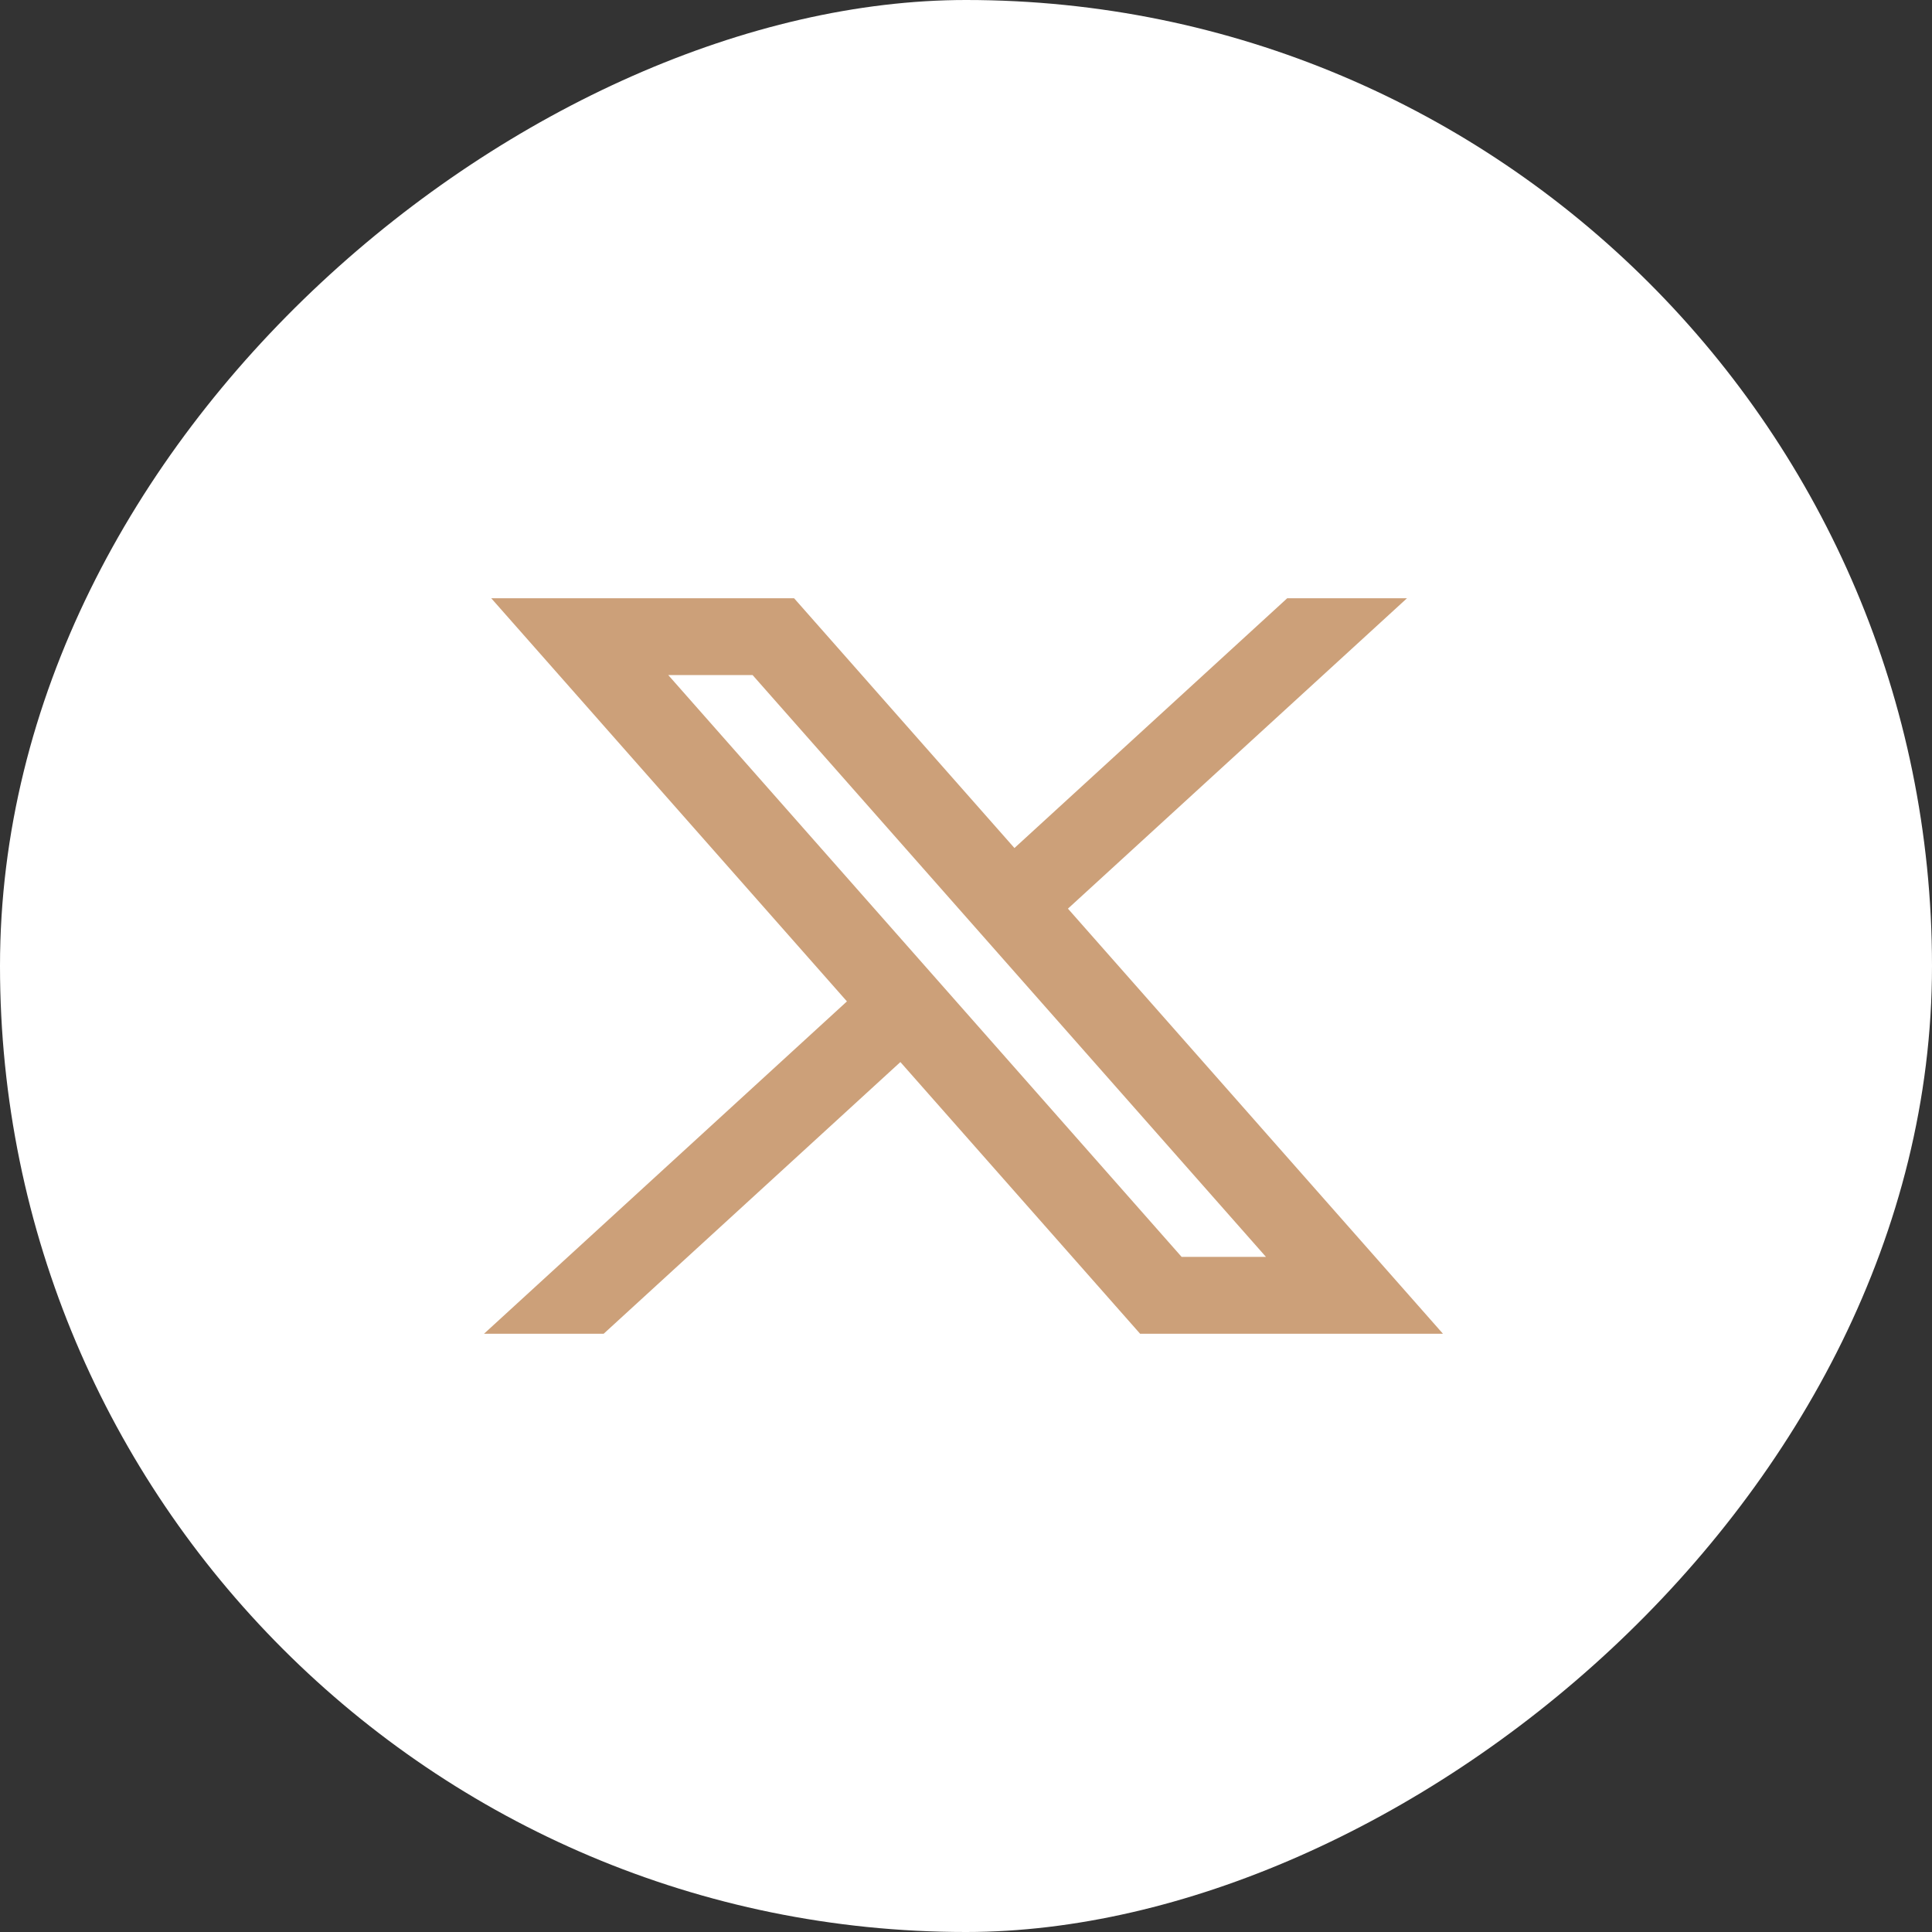 <svg xmlns="http://www.w3.org/2000/svg" width="34.3" height="34.3" viewBox="0 0 34.3 34.3">
  <rect x="0" y="0" width="34.3" height="34.3" fill="#333333" stroke="none"/>
  <g id="IconX" transform="translate(34.3) rotate(90)">
    <rect id="Circle" width="34.3" height="34.3" rx="17.15" fill="#fff"/>
    <path id="IconX-2" data-name="IconX" d="M2.074.864H4.238l9.555,10.829H11.629ZM13.714,0,8.755,4.541,4.749,0H.039L6.15,6.926,0,12.558H1.384l5.384-4.93,4.35,4.93h4.71L9.374,5.242,15.1,0Z" transform="translate(10.871 25.064) rotate(-90)" fill="#cca079" stroke="#cca079" stroke-width="0.5"/>
  </g>
</svg>
